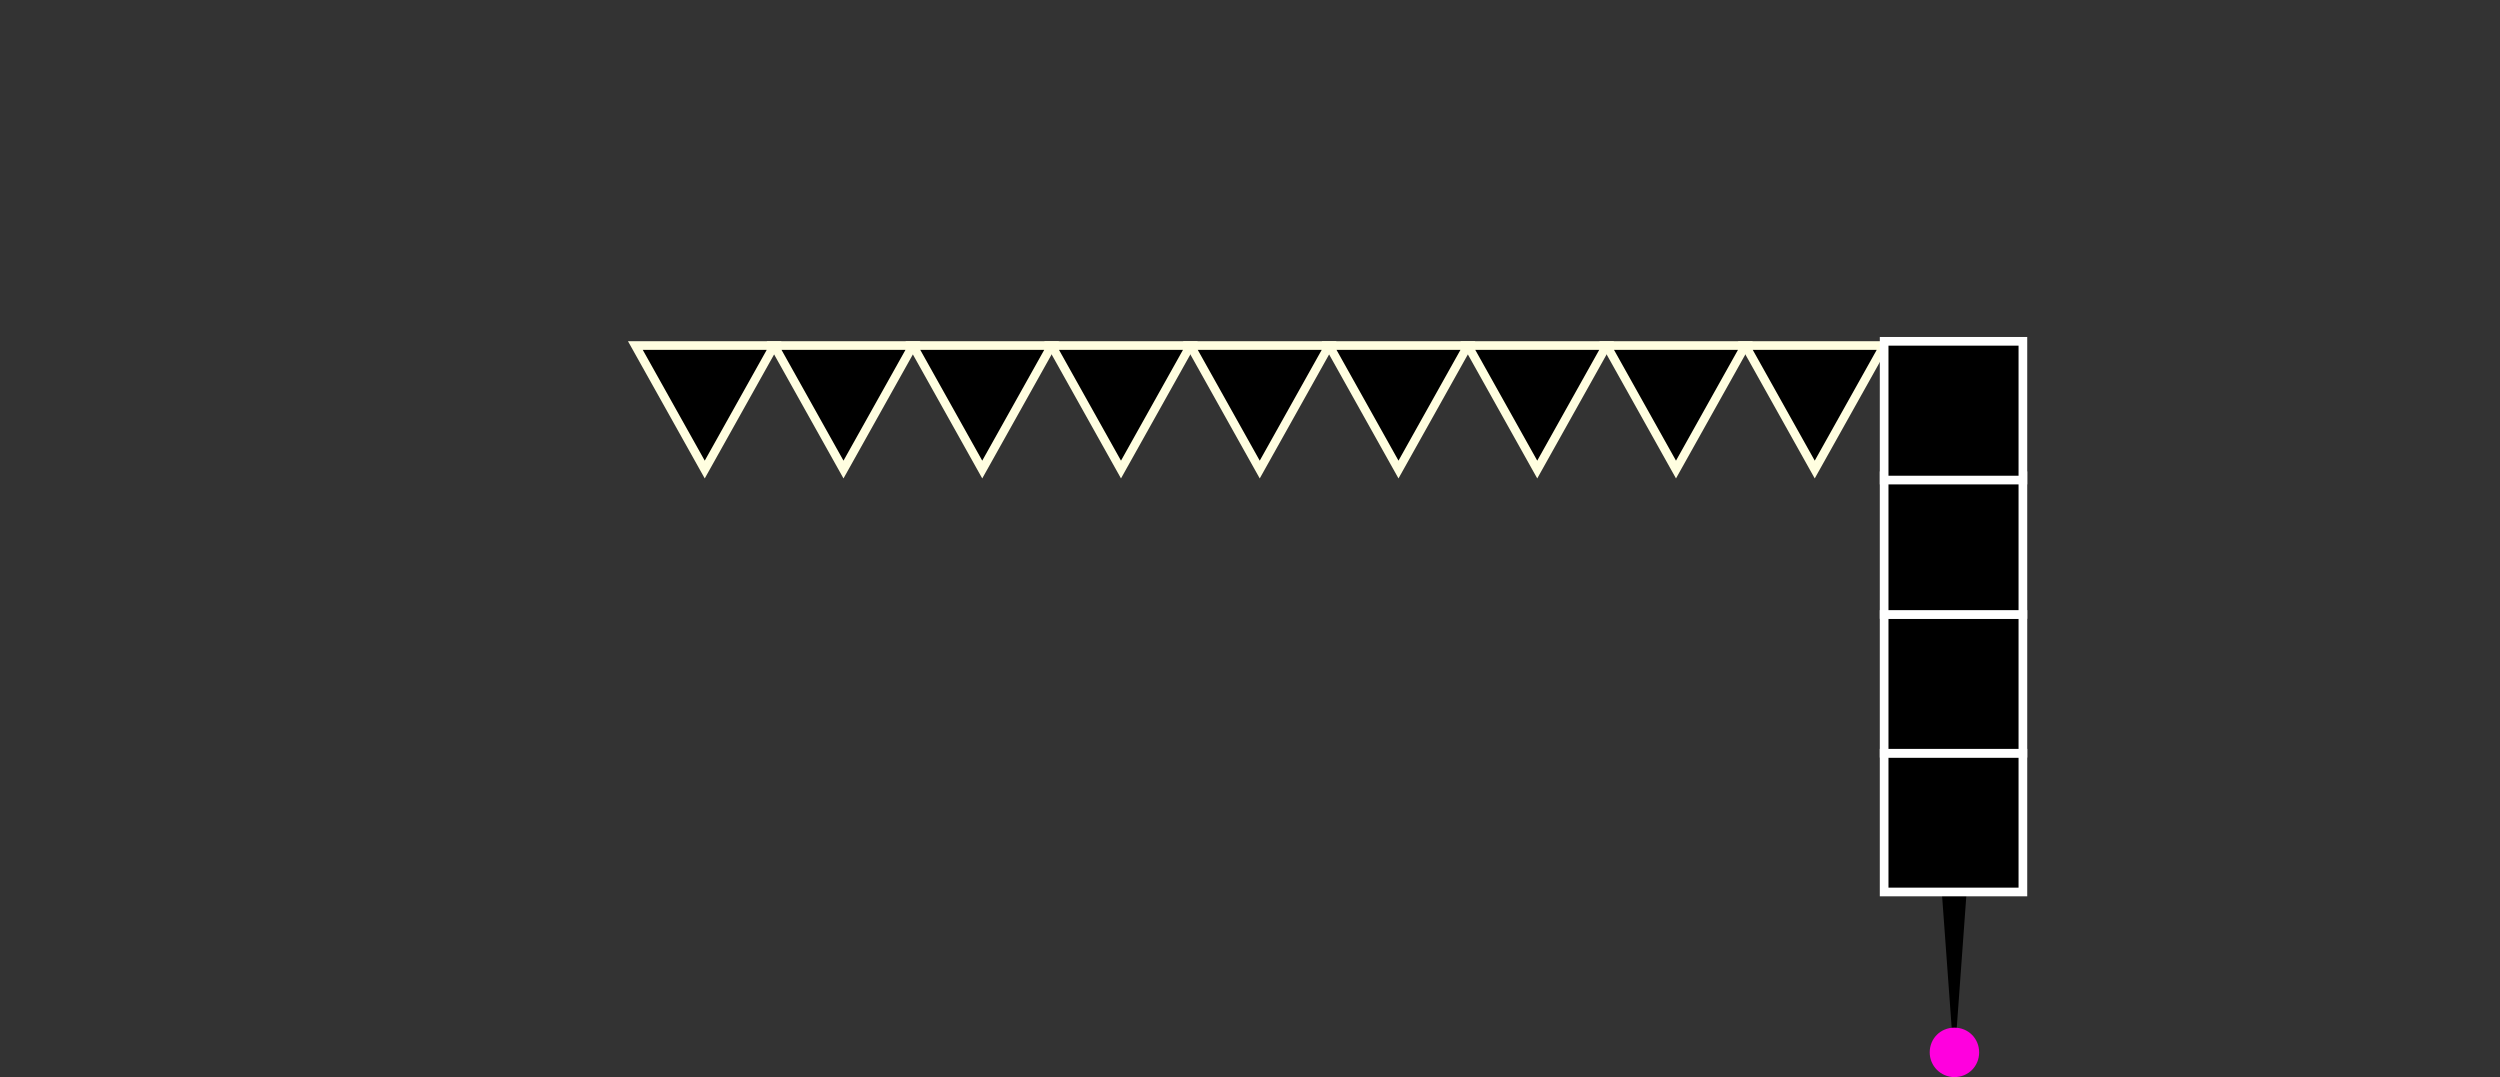 <svg version="1.1" xmlns="http://www.w3.org/2000/svg" xmlns:xlink="http://www.w3.org/1999/xlink" width="576.577" height="248.41" viewBox="0,0,576.577,248.41"><rect x="0" y="0" width="576.577" height="248.41" fill="#333333" stroke="none"/><g transform="translate(50.541,37.718)"><g data-paper-data="{&quot;isPaintingLayer&quot;:true}" fill-rule="nonzero" stroke-linecap="butt" stroke-linejoin="miter" stroke-miterlimit="10" stroke-dasharray="" stroke-dashoffset="0" style="mix-blend-mode: normal"><g data-paper-data="{&quot;index&quot;:null}" stroke="none" stroke-width="0"><path d="M400.11,206.692l-3.8,-52.3h7.7l-3.8,52.3z" fill="#000000"/><path d="M400.21,199.292c3.2,0 5.7,2.5 5.7,5.7c0,3.2 -2.5,5.7 -5.7,5.7c-3.2,0 -5.7,-2.6 -5.7,-5.7c0,-3.2 2.5,-5.7 5.7,-5.7z" fill="#ff00de"/></g><path d="M-50.541,-4.685v-33.033h576.577v33.033z" fill="none" stroke="none" stroke-width="NaN"/><g fill="#000000" stroke-width="2"><path d="M159.994,41.974l-16,28.6l-16,-28.6z" data-paper-data="{&quot;index&quot;:null}" stroke="#fffee0"/><path d="M127.994,41.974l-16,28.6l-16,-28.6z" data-paper-data="{&quot;index&quot;:null}" stroke="#fffee0"/><path d="M223.994,41.974l-16,28.6l-16,-28.6z" data-paper-data="{&quot;index&quot;:null}" stroke="#fffee0"/><path d="M191.994,41.974l-16,28.6l-16,-28.6z" data-paper-data="{&quot;index&quot;:null}" stroke="#fffee0"/><path d="M287.994,41.974l-16,28.6l-16,-28.6z" data-paper-data="{&quot;index&quot;:null}" stroke="#fffee0"/><path d="M255.994,41.974l-16,28.6l-16,-28.6z" data-paper-data="{&quot;index&quot;:null}" stroke="#fffee0"/><path d="M351.994,41.974l-16,28.6l-16,-28.6z" data-paper-data="{&quot;index&quot;:null}" stroke="#fffee0"/><path d="M319.994,41.974l-16,28.6l-16,-28.6z" data-paper-data="{&quot;index&quot;:null}" stroke="#fffee0"/><path d="M383.994,41.974l-16,28.6l-16,-28.6z" data-paper-data="{&quot;index&quot;:null}" stroke="#fffee0"/><path d="M416,136v32h-32v-32z" data-paper-data="{&quot;index&quot;:null}" stroke="#ffffff"/><path d="M416,104v32h-32v-32z" data-paper-data="{&quot;index&quot;:null}" stroke="#ffffff"/><path d="M416,72v32h-32v-32z" data-paper-data="{&quot;index&quot;:null}" stroke="#ffffff"/><path d="M416,41v32h-32v-32z" data-paper-data="{&quot;index&quot;:null}" stroke="#ffffff"/></g></g></g></svg>